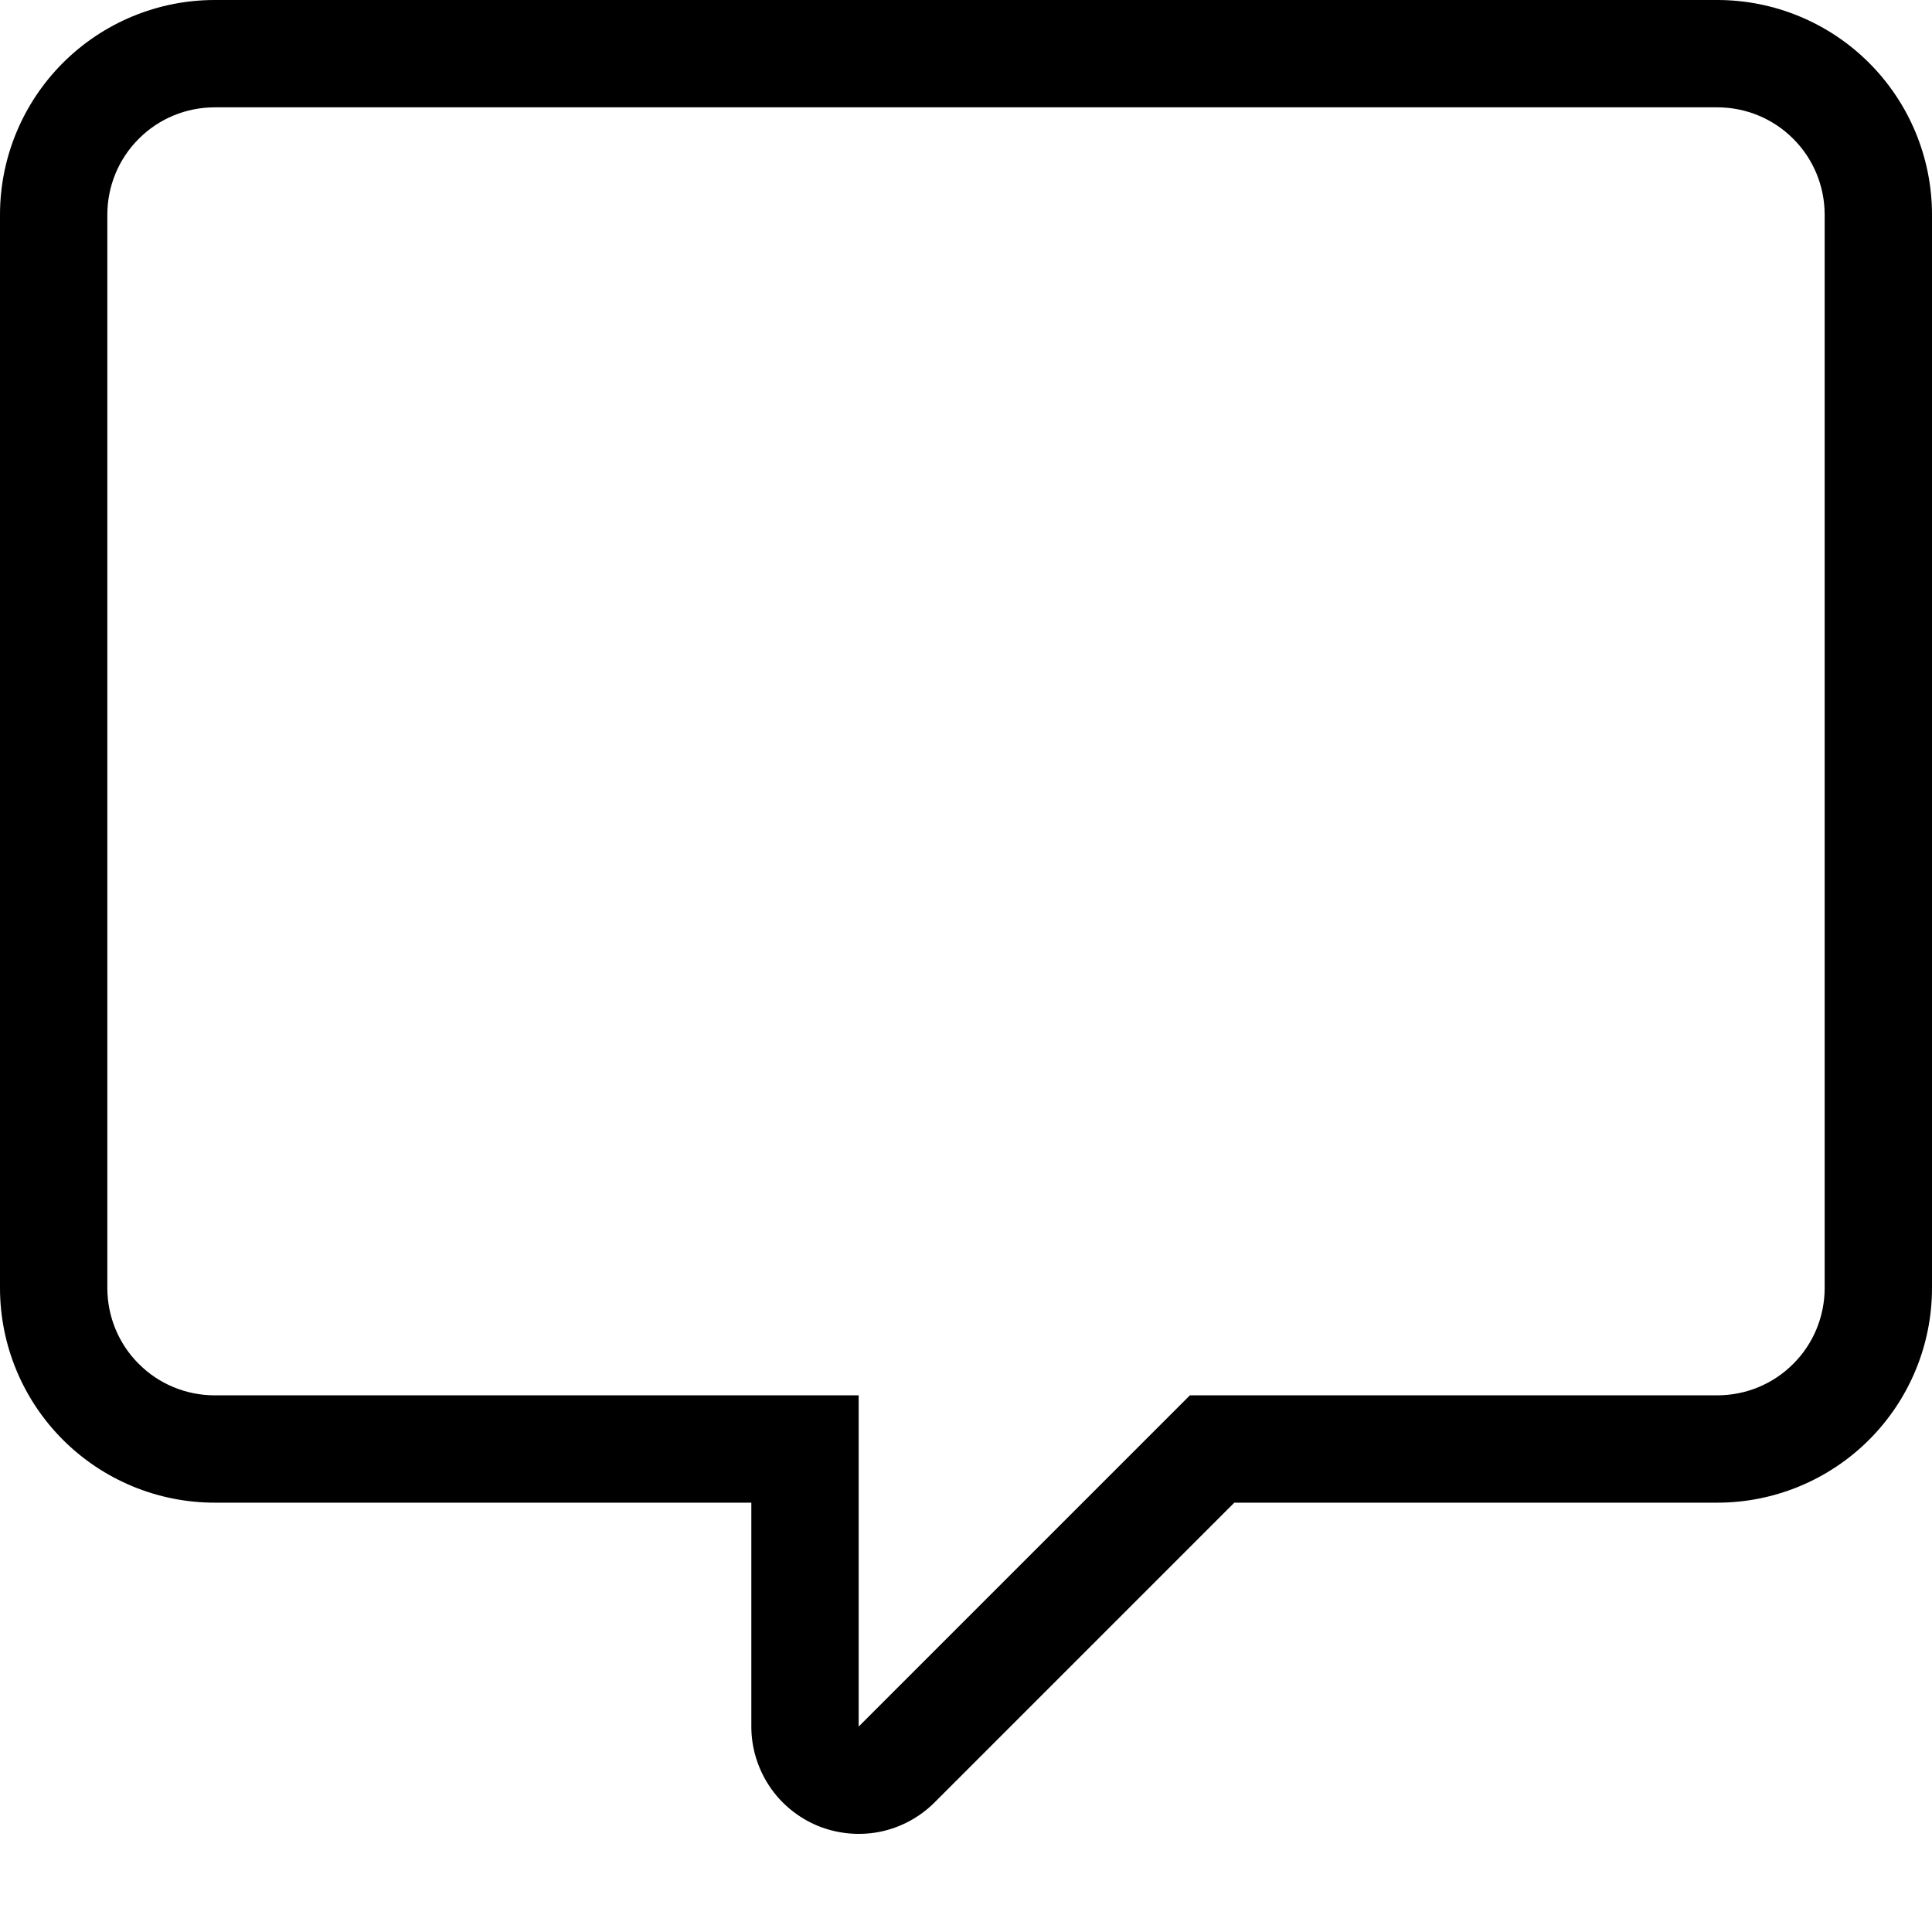 <svg width="18" height="18" viewBox="0 0 18 18" fill="none" xmlns="http://www.w3.org/2000/svg">
<path d="M8.707 16.793C8.567 16.933 8.389 17.028 8.195 17.067C8.001 17.105 7.8 17.085 7.617 17.01C7.435 16.934 7.278 16.806 7.169 16.642C7.059 16.477 7 16.284 7 16.086V14H2C1.47 14 0.961 13.789 0.586 13.414C0.211 13.039 0 12.53 0 12V2C0 1.47 0.211 0.961 0.586 0.586C0.961 0.211 1.47 0 2 0H16C16.53 0 17.039 0.211 17.414 0.586C17.789 0.961 18 1.47 18 2V12C18 12.53 17.789 13.039 17.414 13.414C17.039 13.789 16.53 14 16 14H11.5L8.707 16.793ZM8 16.086L11.086 13H16C16.265 13 16.52 12.895 16.707 12.707C16.895 12.52 17 12.265 17 12V2C17 1.735 16.895 1.48 16.707 1.293C16.52 1.105 16.265 1 16 1H2C1.735 1 1.48 1.105 1.293 1.293C1.105 1.48 1 1.735 1 2V12C1 12.265 1.105 12.52 1.293 12.707C1.48 12.895 1.735 13 2 13H8V16.086Z" fill="black"/>
</svg>
